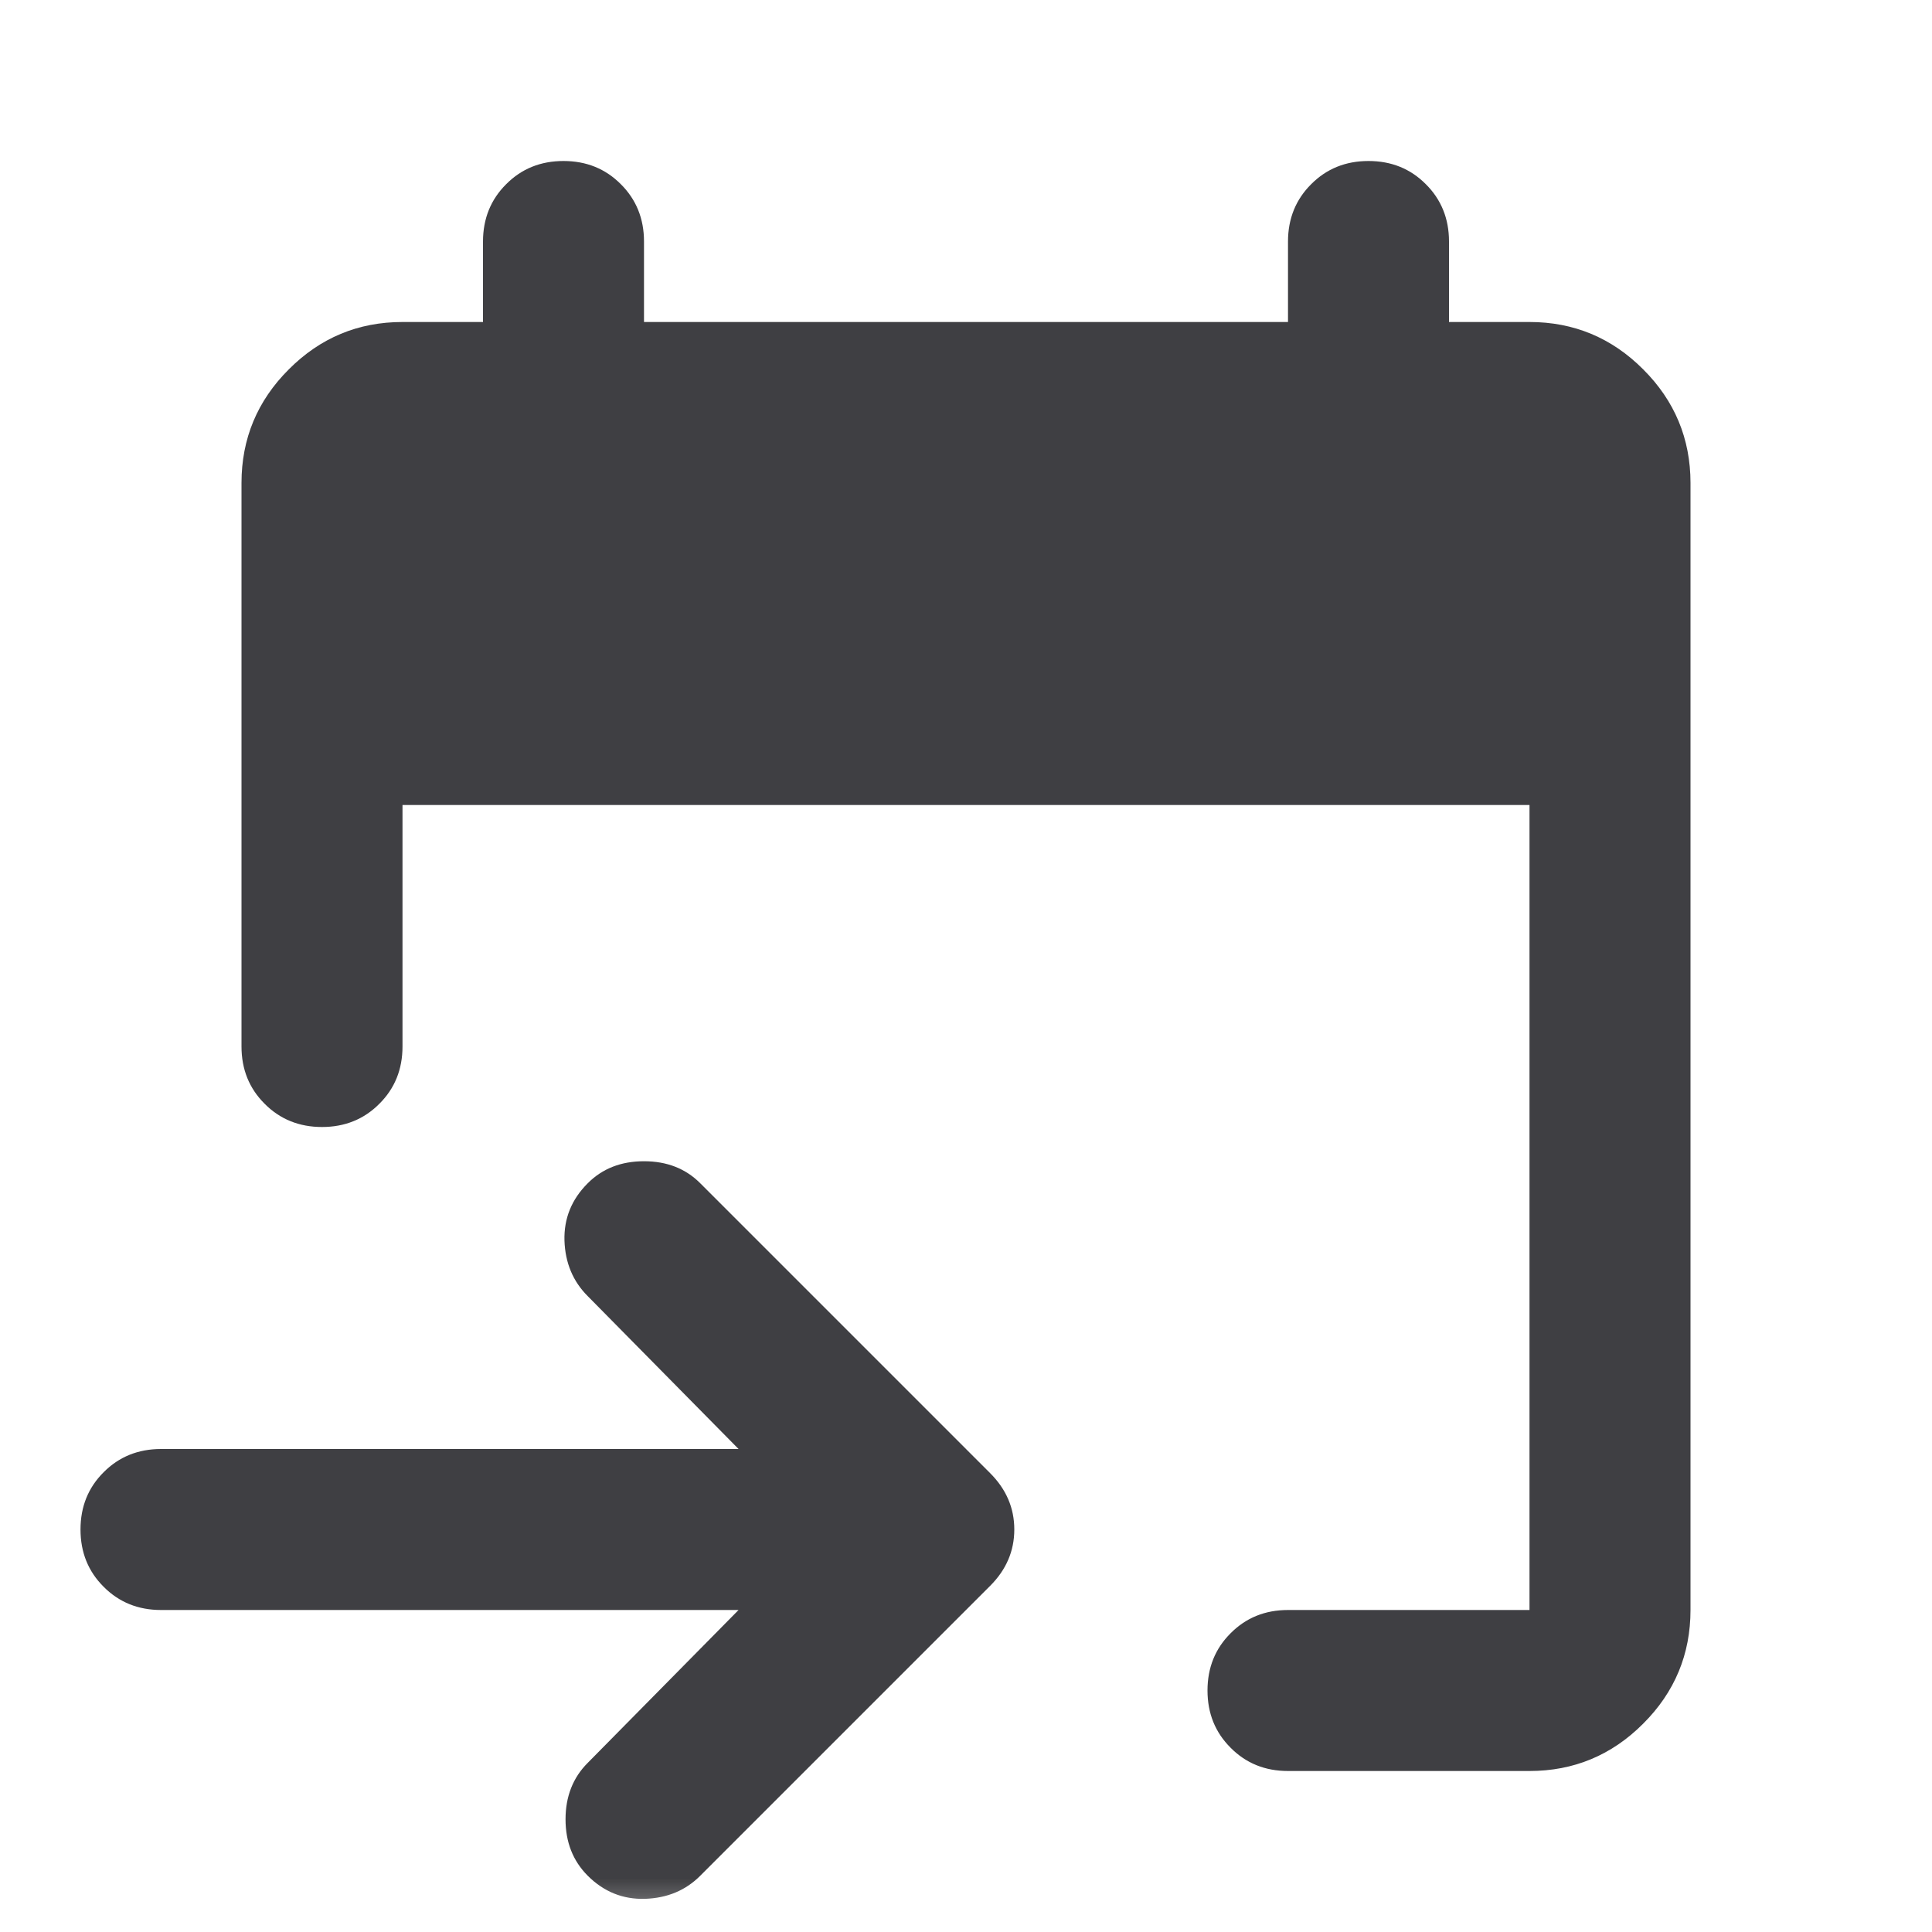 <svg width="18" height="18" viewBox="0 0 18 18" fill="none" xmlns="http://www.w3.org/2000/svg">
<mask id="mask0_2568_8850" style="mask-type:alpha" maskUnits="userSpaceOnUse" x="0" y="0" width="18" height="18">
<rect width="18" height="18" fill="#D9D9D9"/>
</mask>
<g mask="url(#mask0_2568_8850)">
<path d="M14.25 16.5H12C11.787 16.5 11.609 16.428 11.466 16.284C11.322 16.141 11.25 15.963 11.25 15.75C11.25 15.537 11.322 15.359 11.466 15.216C11.609 15.072 11.787 15 12 15H14.25V7.5H3.75V9.75C3.75 9.963 3.678 10.141 3.534 10.284C3.391 10.428 3.212 10.5 3 10.5C2.788 10.5 2.609 10.428 2.466 10.284C2.322 10.141 2.25 9.963 2.25 9.75V4.5C2.25 4.088 2.397 3.734 2.691 3.441C2.984 3.147 3.337 3 3.75 3H4.5V2.25C4.5 2.038 4.572 1.859 4.716 1.716C4.859 1.572 5.037 1.5 5.25 1.5C5.463 1.5 5.641 1.572 5.784 1.716C5.928 1.859 6 2.038 6 2.25V3H12V2.25C12 2.038 12.072 1.859 12.216 1.716C12.359 1.572 12.537 1.5 12.75 1.5C12.963 1.5 13.141 1.572 13.284 1.716C13.428 1.859 13.5 2.038 13.5 2.25V3H14.25C14.662 3 15.016 3.147 15.309 3.441C15.603 3.734 15.75 4.088 15.75 4.5V15C15.75 15.412 15.603 15.766 15.309 16.059C15.016 16.353 14.662 16.5 14.25 16.5ZM6.881 15H1.5C1.288 15 1.109 14.928 0.966 14.784C0.822 14.641 0.75 14.463 0.75 14.25C0.75 14.037 0.822 13.859 0.966 13.716C1.109 13.572 1.288 13.5 1.5 13.5H6.881L5.475 12.075C5.338 11.938 5.266 11.766 5.259 11.559C5.253 11.353 5.325 11.175 5.475 11.025C5.612 10.887 5.787 10.819 6 10.819C6.213 10.819 6.388 10.887 6.525 11.025L9.225 13.725C9.375 13.875 9.45 14.05 9.45 14.25C9.45 14.45 9.375 14.625 9.225 14.775L6.525 17.475C6.388 17.613 6.216 17.684 6.009 17.691C5.803 17.697 5.625 17.625 5.475 17.475C5.338 17.337 5.269 17.163 5.269 16.95C5.269 16.738 5.338 16.562 5.475 16.425L6.881 15Z" fill="#3F3F43"/>
</g>
</svg>
